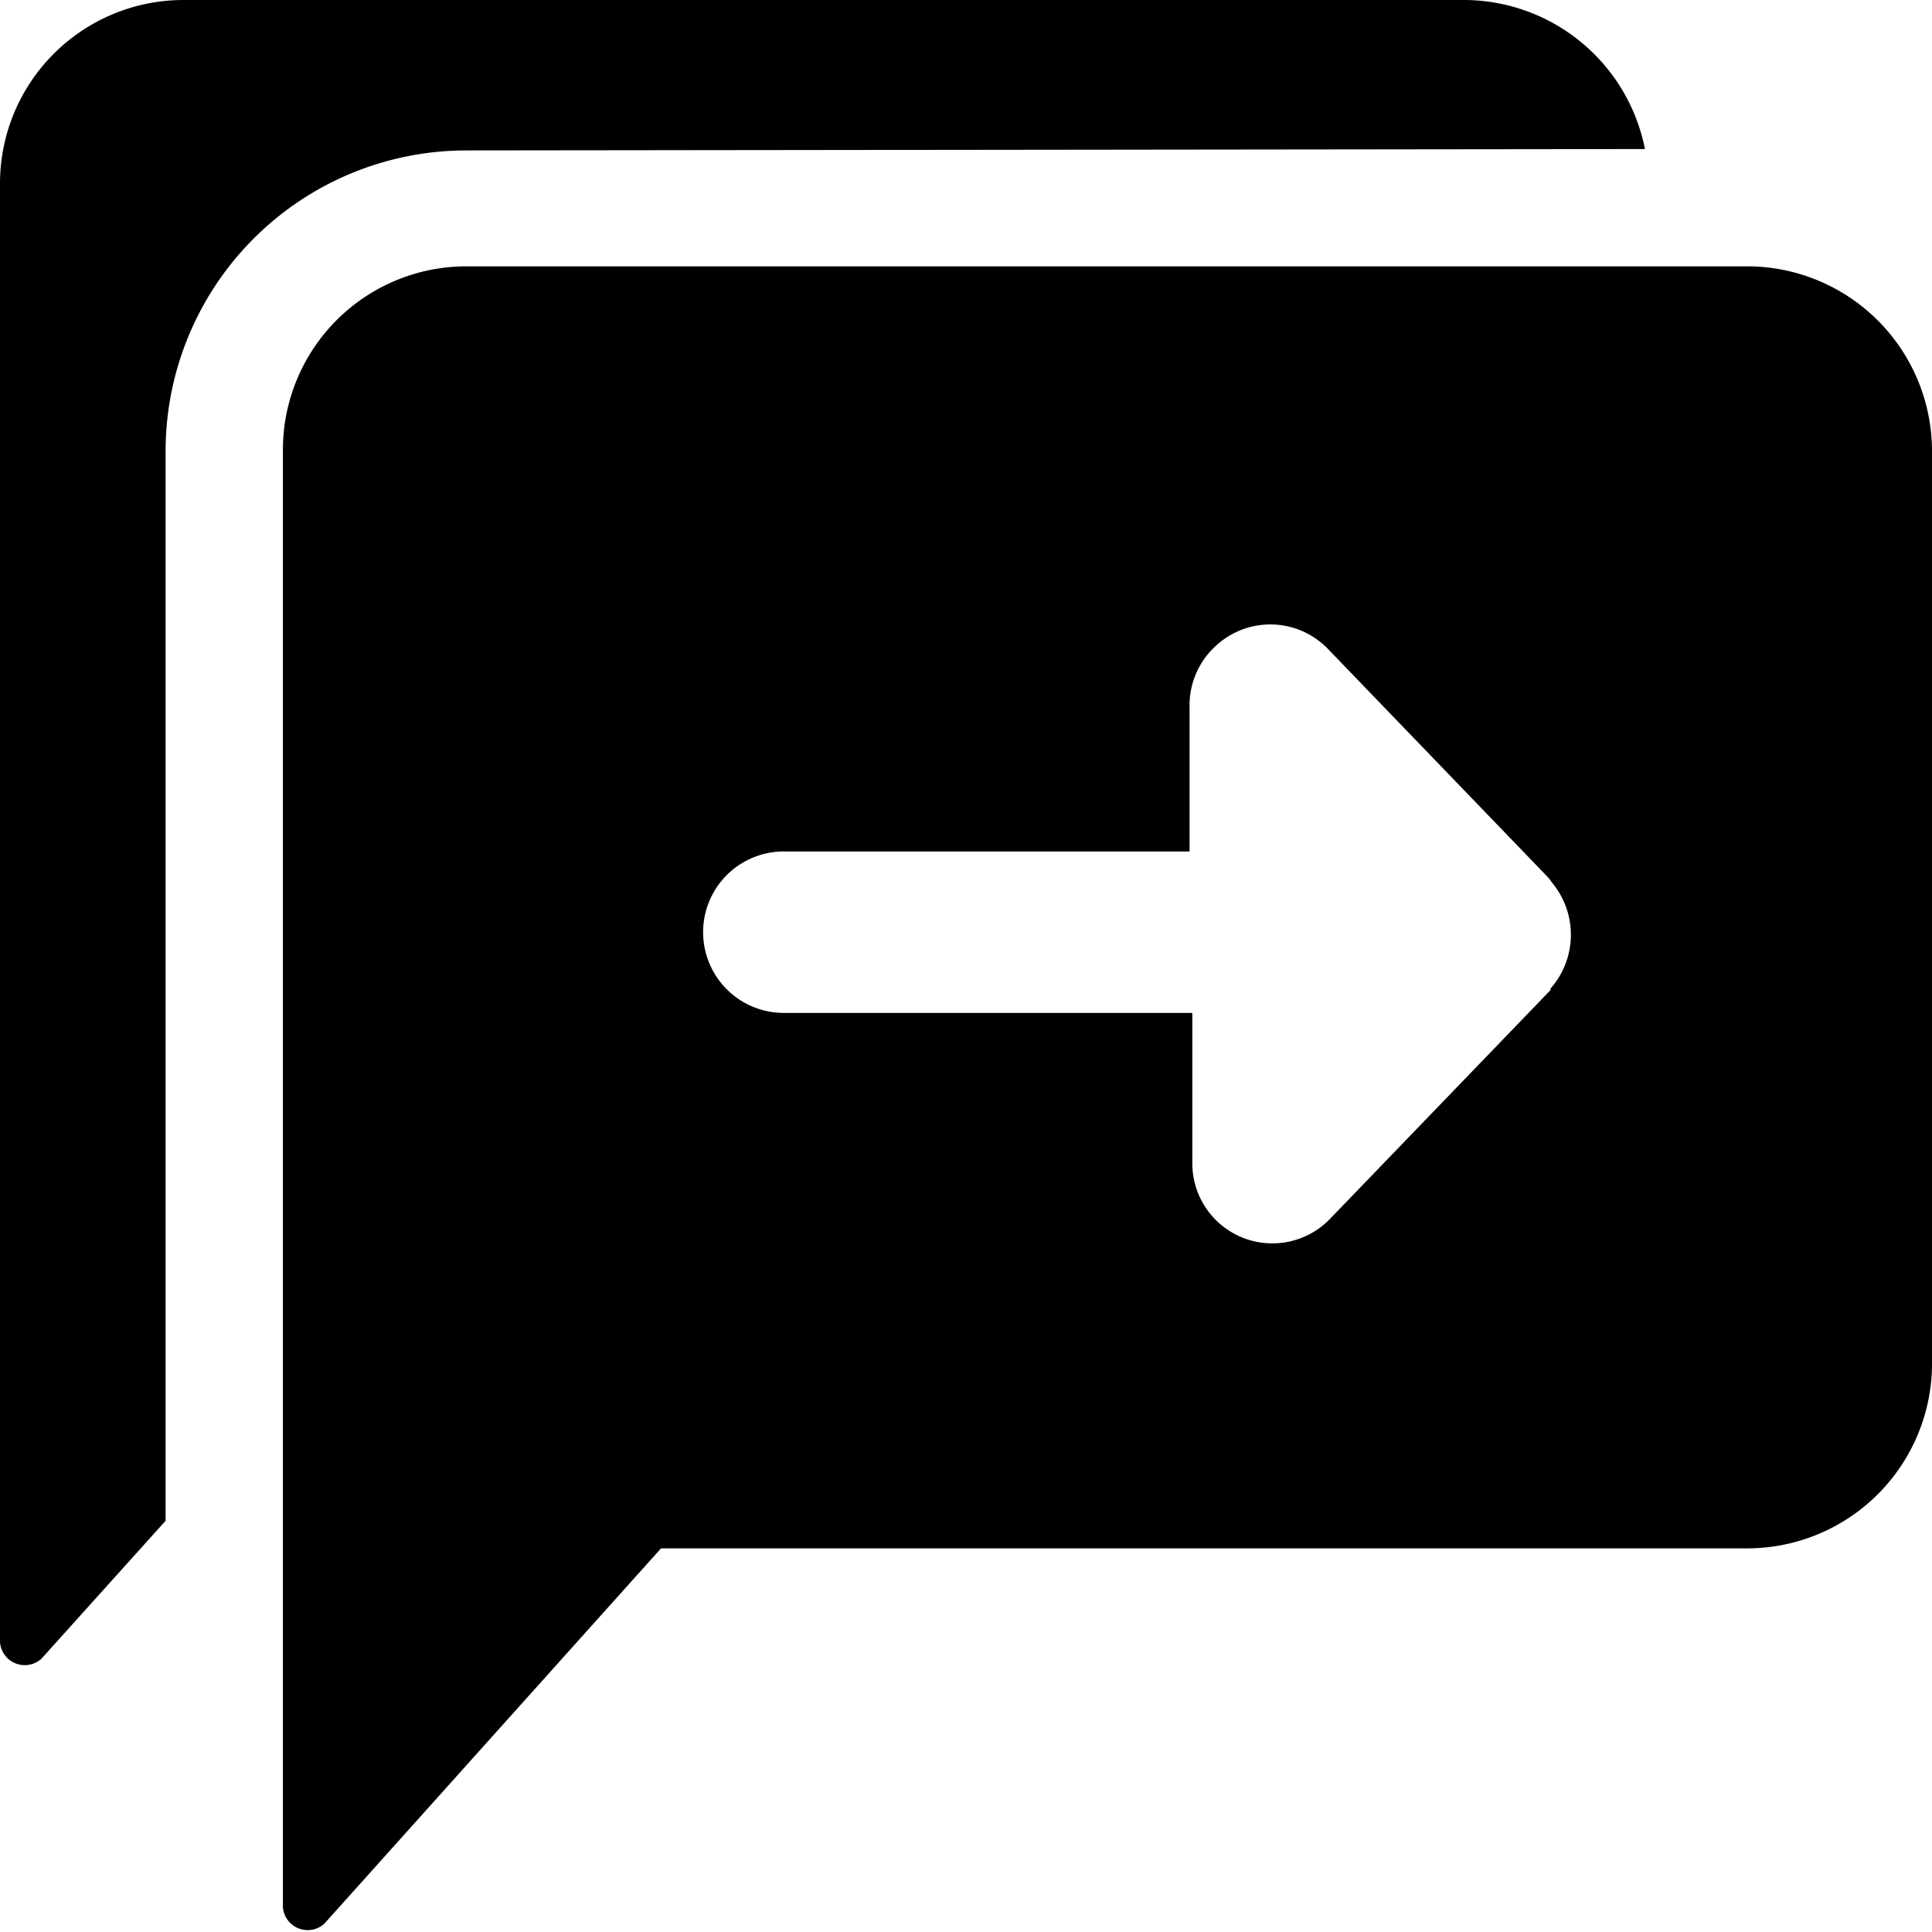 <svg data-tags="messages, comment, transition, response, arrow, multiple" xmlns="http://www.w3.org/2000/svg" viewBox="0 0 14 14"><path d="M11.92 1.08A1.34 1.34 0 0010.62 0h-9.3A1.33 1.33 0 000 1.33V11.9a.18.18 0 00.3.12l.9-1V3.27a2.18 2.18 0 012.18-2.18z"/><path d="M12.67 1.93h-9.3a1.33 1.33 0 00-1.32 1.33v10.56a.18.18 0 00.3.12l2.44-2.72h7.88A1.34 1.34 0 0014 9.9V3.26a1.34 1.34 0 00-1.33-1.33zm-1.43 5.24l-1.6 1.66a.58.58 0 01-1-.4V7.34H5.68a.58.58 0 010-1.17h2.94V5.12a.58.58 0 01.18-.43.58.58 0 01.83.02l1.59 1.65.03.04a.59.59 0 01-.02.77z"/></svg>